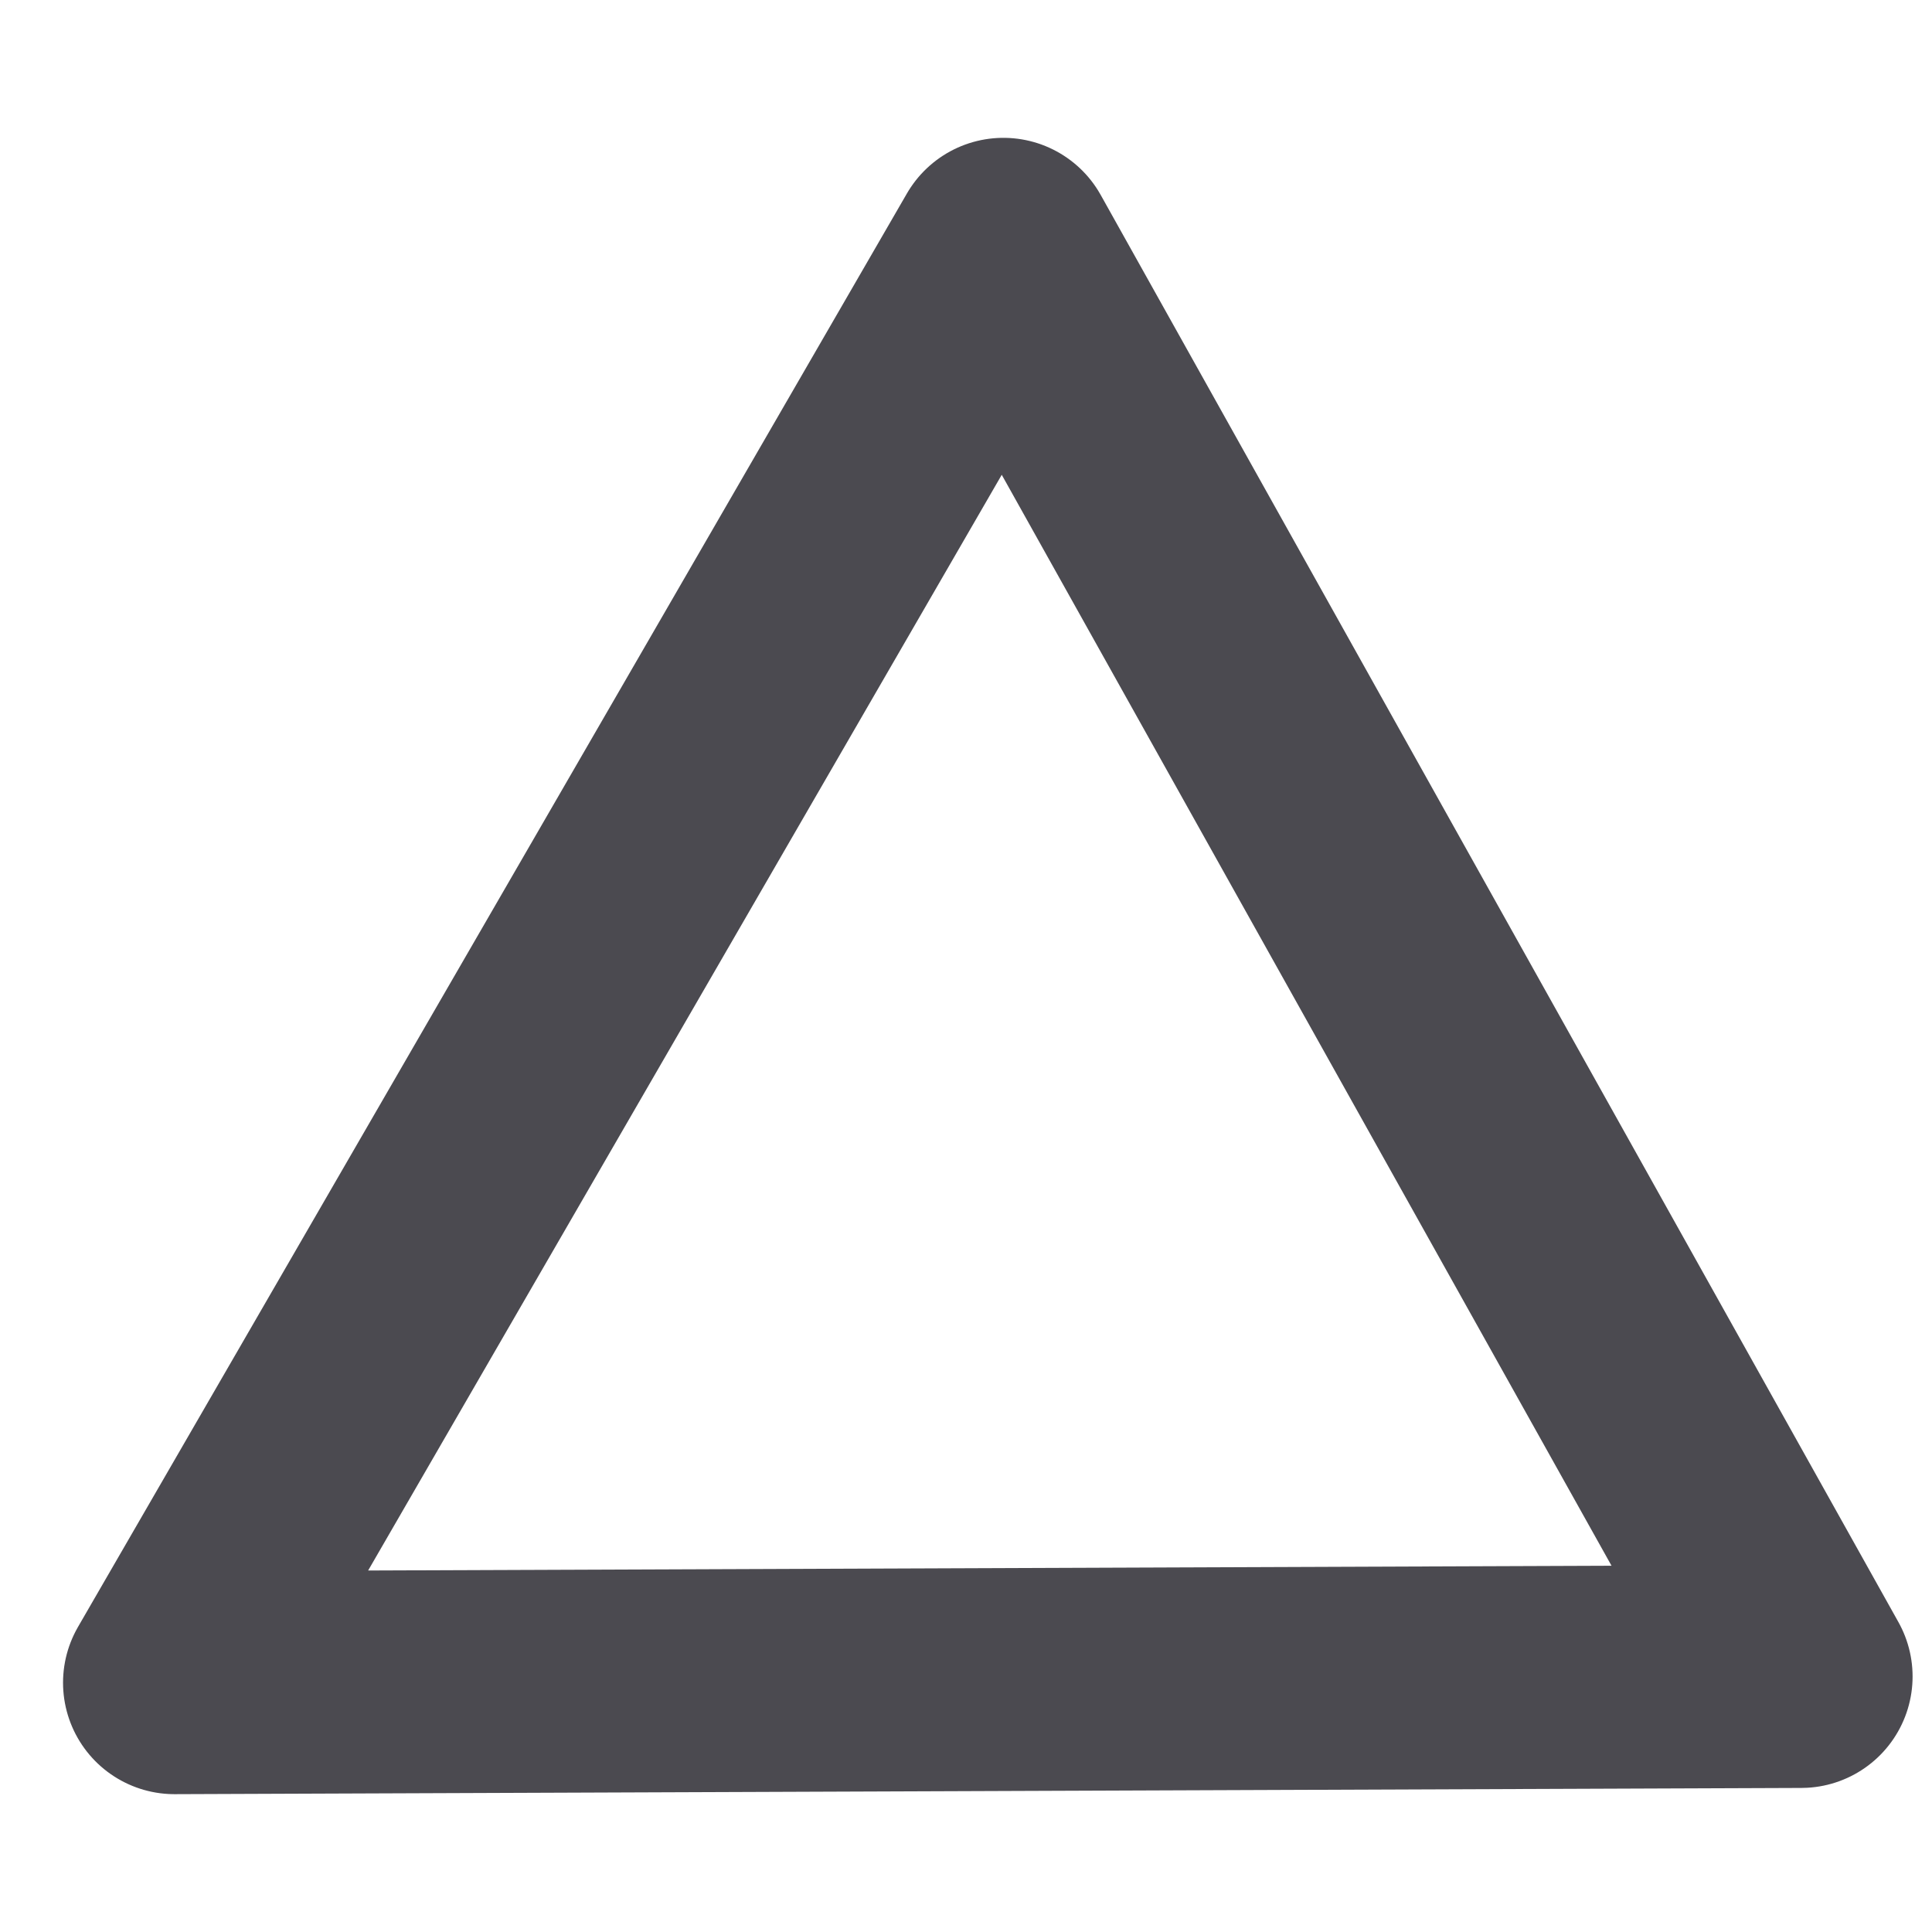 <?xml version="1.0" encoding="UTF-8" standalone="no"?>
<!-- Created with Inkscape (http://www.inkscape.org/) -->
<svg
   xmlns:svg="http://www.w3.org/2000/svg"
   xmlns="http://www.w3.org/2000/svg"
   version="1.0"
   width="162.5"
   height="162.5"
   id="svg101">
  <defs
     id="defs4" />
  <path
     d="M 151.492,141.008 L 14.677,141.532 L 84.395,20.968 L 151.492,141.008 z "
     style="font-size:12px;fill:none;fill-rule:evenodd;stroke:#4b4a50;stroke-width:18.75;stroke-linecap:round;stroke-linejoin:round"
     id="path3142" />
</svg>
